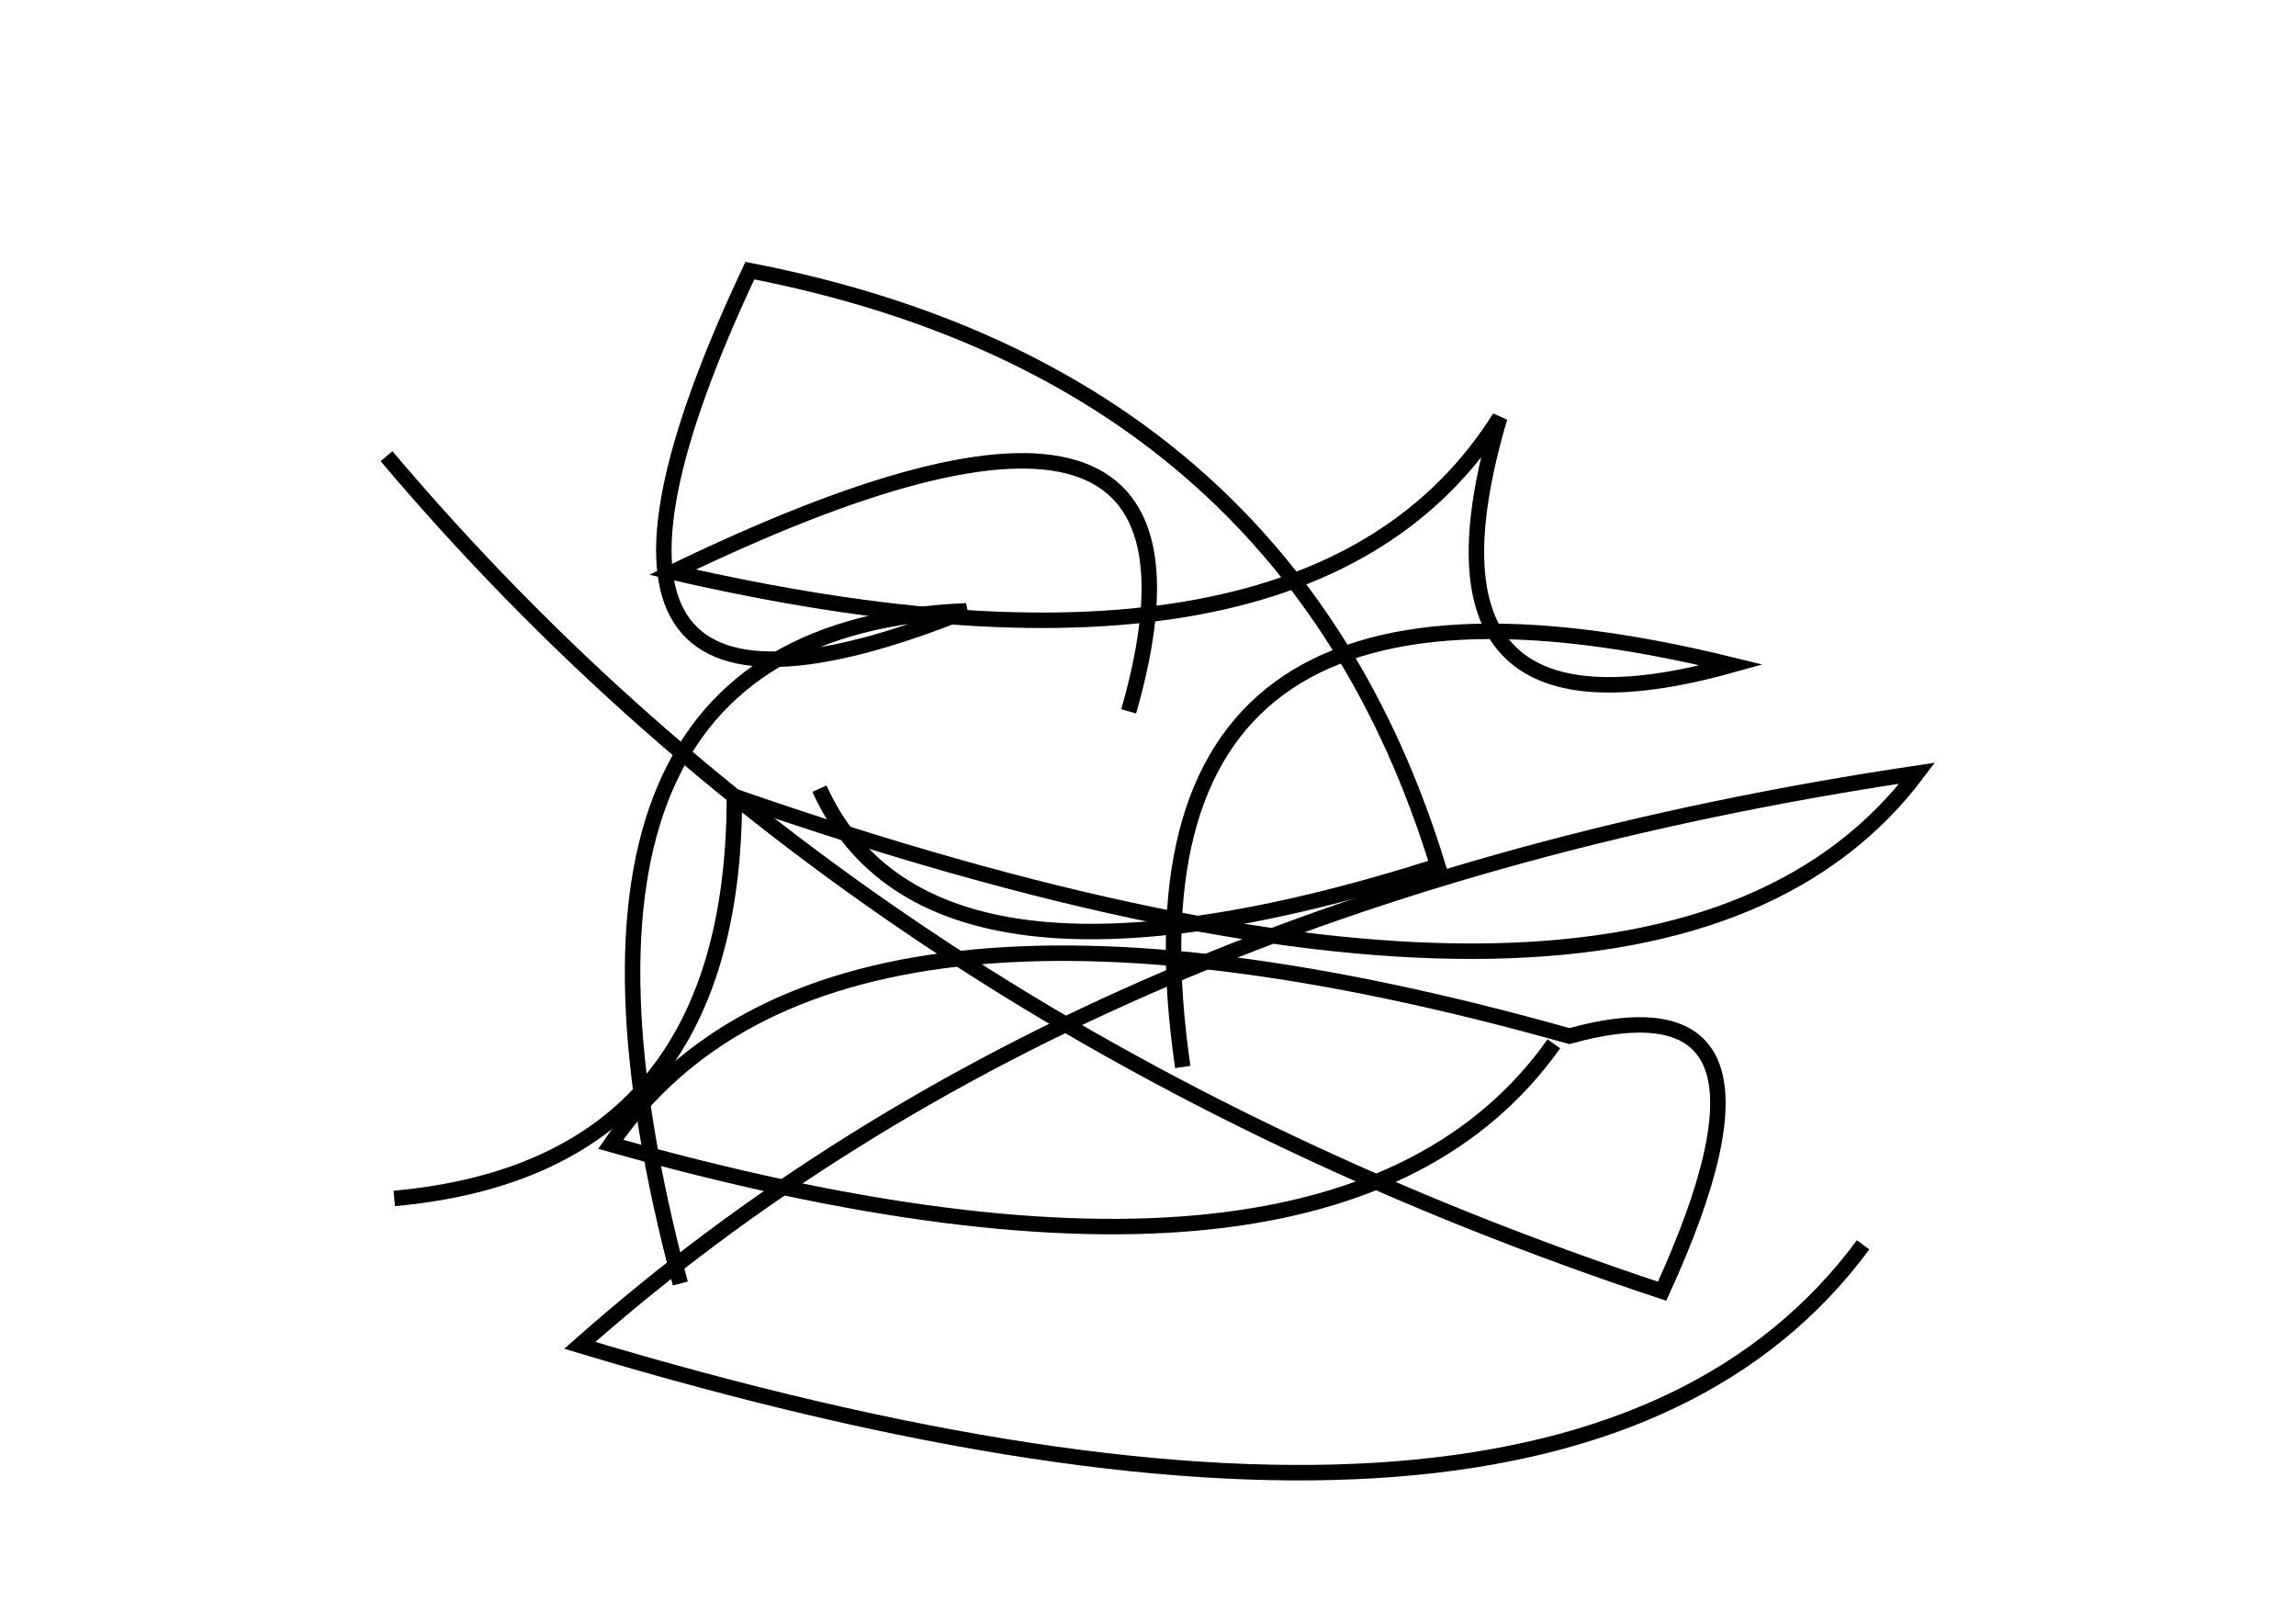 <?xml version="1.0" encoding="utf-8" ?>
<svg baseProfile="full" height="210mm" version="1.1" viewBox="0 0 297 210" width="297mm" xmlns="http://www.w3.org/2000/svg" xmlns:ev="http://www.w3.org/2001/xml-events" xmlns:xlink="http://www.w3.org/1999/xlink"><defs /><g transform="translate(43,30)"><path d="M 63,72 Q 77.0,103.0 143,82 Q 123.5,18.5 54,5 Q 22.0,73.0 82,49 Q 22.5,51.5 45,136" fill="none" stroke="black" stroke-width="2" /><path d="M 7,29 Q 69.5,103.0 172,137 Q 191.0,95.5 160,104 Q 64.0,77.0 36,118 Q 130.0,144.5 158,105" fill="none" stroke="black" stroke-width="2" /><path d="M 8,125 Q 52.0,121.0 52,73 Q 171.5,114.5 205,70 Q 97.5,86.0 32,144 Q 160.0,182.5 198,131" fill="none" stroke="black" stroke-width="2" /><path d="M 103,62 Q 118.5,8.0 44,44 Q 126.5,63.0 151,24 Q 138.0,68.0 181,56 Q 99.5,36.0 110,108" fill="none" stroke="black" stroke-width="2" /></g></svg>